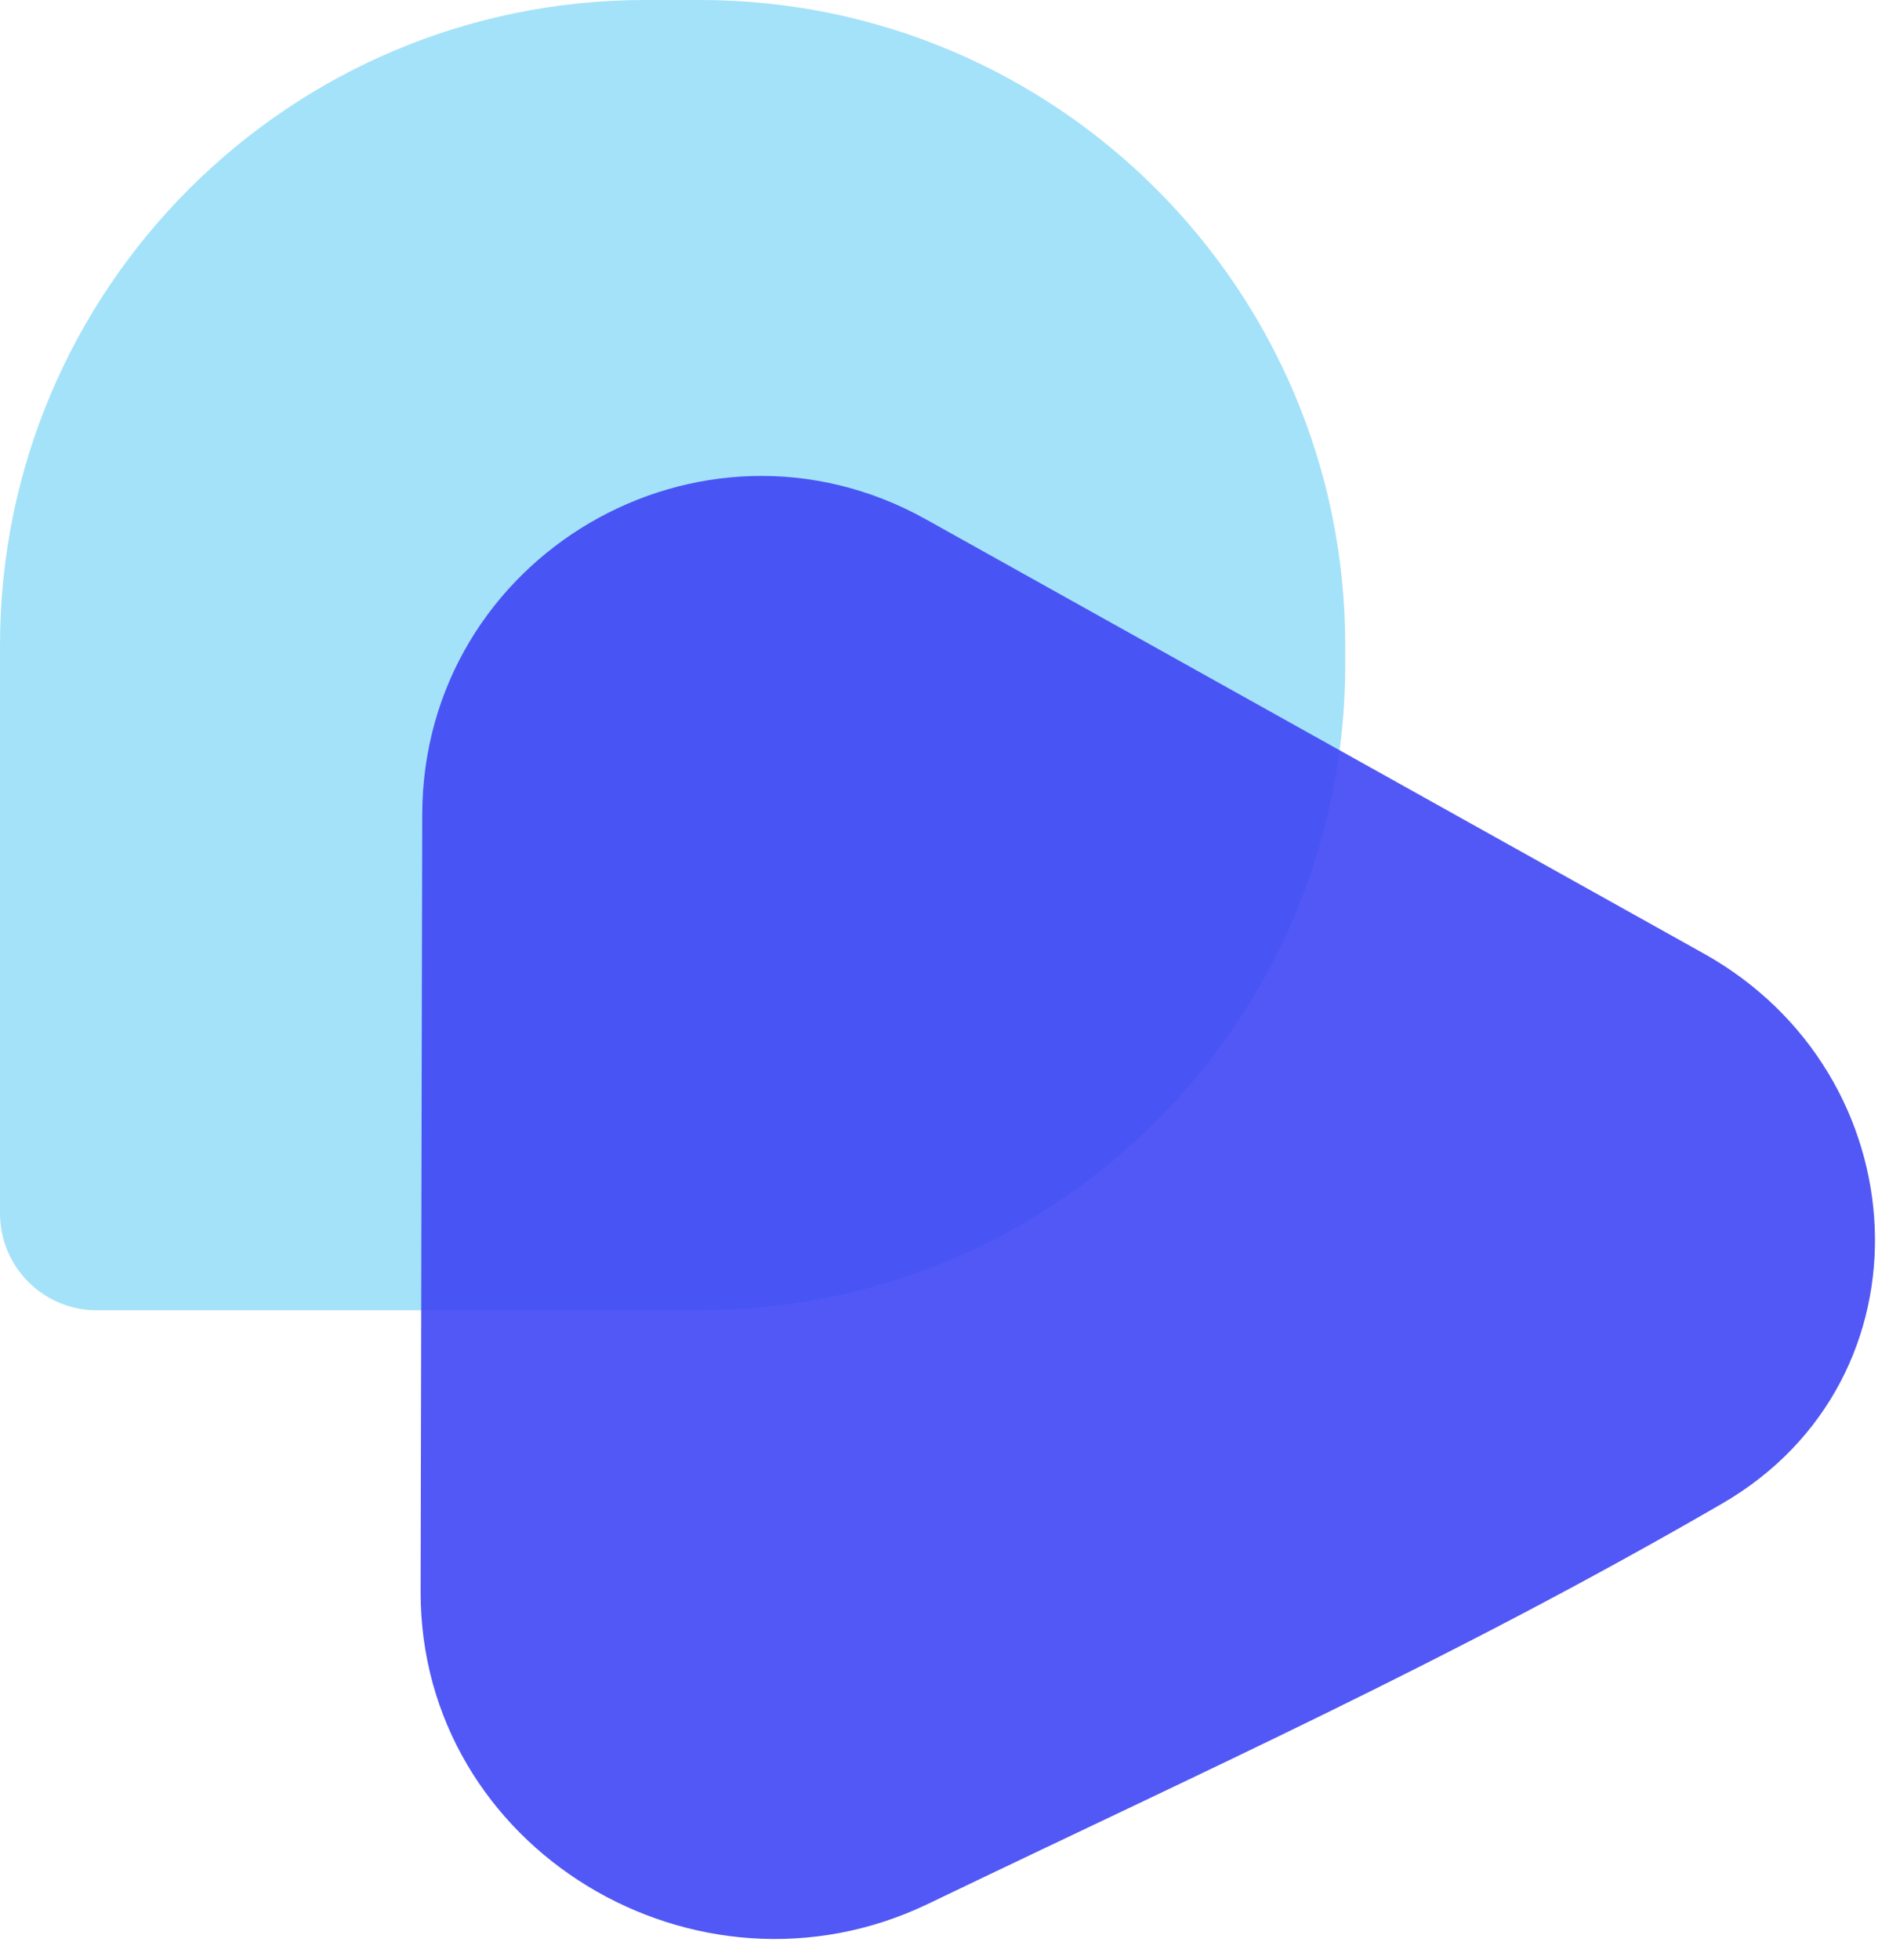 <svg width="27" height="28" viewBox="0 0 27 28" fill="none" xmlns="http://www.w3.org/2000/svg">
<path opacity="0.5" d="M0 9.222C0 4.129 4.129 0 9.222 0H10.006C15.099 0 19.228 4.129 19.228 9.222V9.499C19.228 14.592 15.099 18.721 10.006 18.721H1.383C0.619 18.721 0 18.101 0 17.337V9.222Z" fill="#4AC6F4"/>
<path opacity="0.9" d="M24.352 13.624C27.449 15.353 27.684 19.706 24.615 21.483C20.789 23.698 17.294 25.266 13.268 27.201C9.955 28.794 6.004 26.416 6.012 22.74L6.035 11.639C6.043 7.947 10.013 5.622 13.236 7.421L24.352 13.624Z" fill="#3E46F4"/>
</svg>
